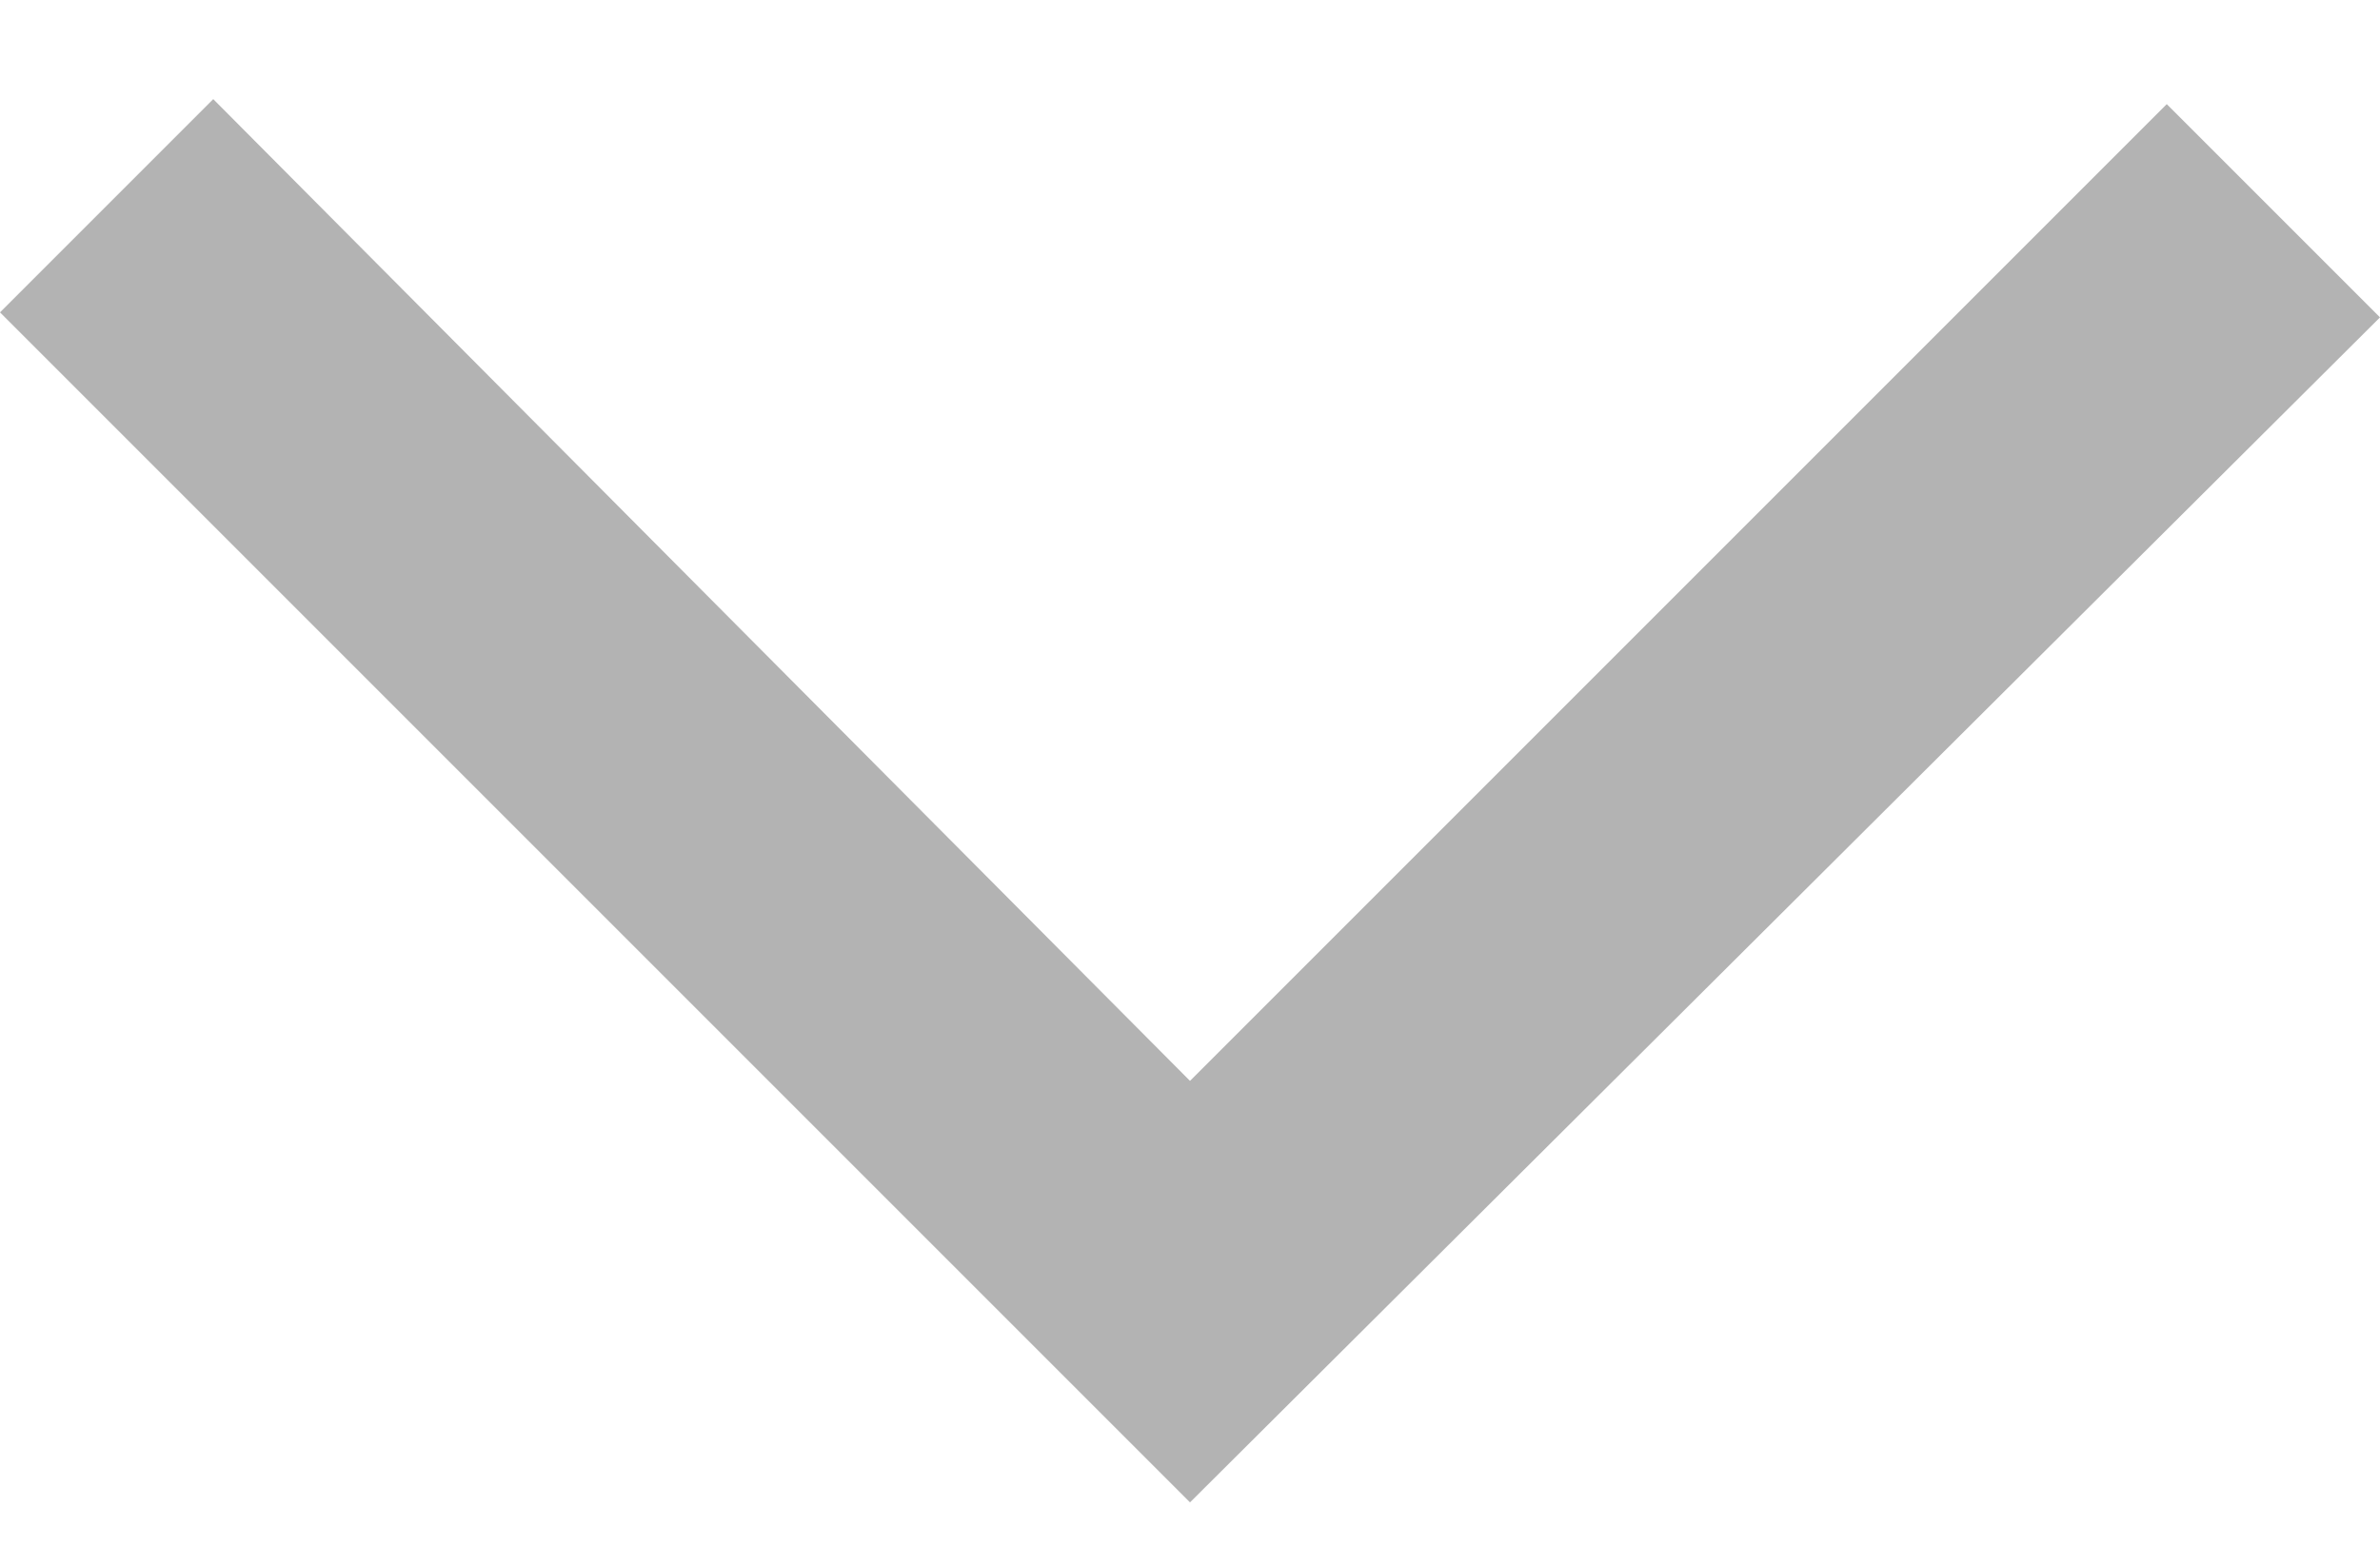 <svg width="20" height="13" viewBox="0 0 20 13" fill="none" xmlns="http://www.w3.org/2000/svg">
<path d="M10 12.625L0 2.625L1.792 0.833L10 9.083L18.208 0.875L20 2.667L10 12.625Z" fill="#B3B3B3"/>
</svg>
